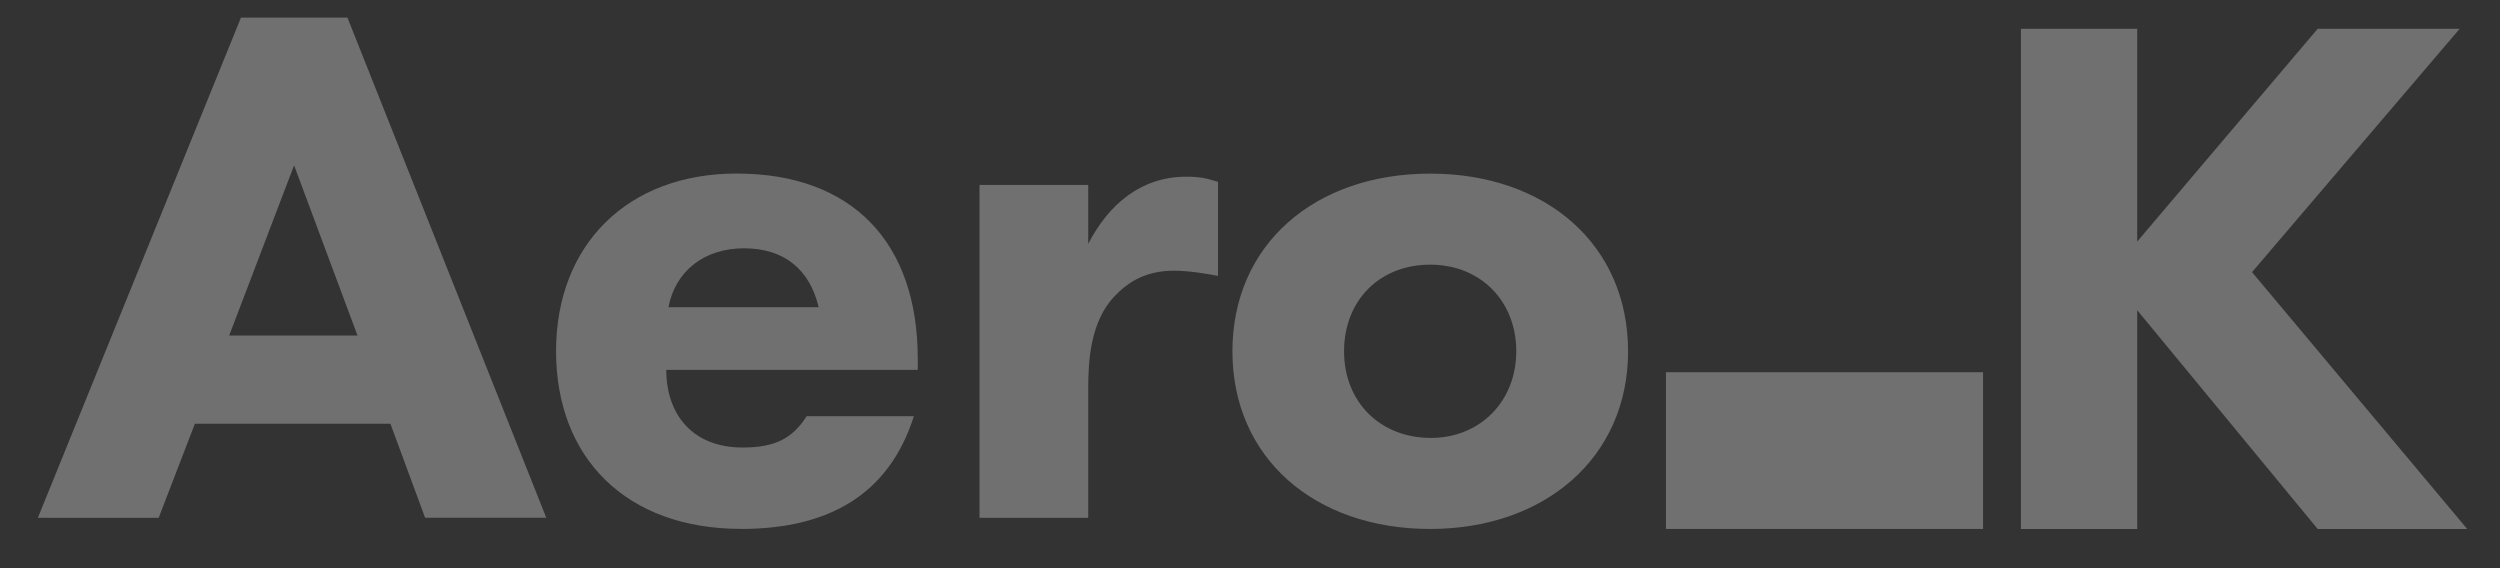 <svg width="132" height="30" viewBox="0 0 132 30" fill="none" xmlns="http://www.w3.org/2000/svg">
<rect x="0" y="0" width="132" height="30" fill="#333333" stroke="none"/>
<path d="M75.551 23.122C72.879 23.122 70.967 21.231 70.967 18.548C70.967 15.864 72.841 13.974 75.513 13.974C78.185 13.974 80.059 15.906 80.059 18.548C80.059 21.19 78.147 23.122 75.555 23.122M75.517 27.929C81.538 27.929 85.962 24.185 85.962 18.548C85.962 12.91 81.618 9.167 75.517 9.167C69.416 9.167 65.072 12.91 65.072 18.548C65.072 24.185 69.416 27.929 75.517 27.929ZM51.718 27.339H57.458V20.521C57.458 19.025 57.576 16.973 58.853 15.635C59.571 14.887 60.487 14.293 62 14.293C62.837 14.293 63.912 14.489 64.311 14.568V9.603C63.715 9.408 63.315 9.329 62.639 9.329C60.248 9.329 58.534 10.787 57.458 12.877V9.765H51.718V27.346V27.339ZM35.294 16.221C35.651 14.331 37.168 13.11 39.281 13.11C41.395 13.11 42.748 14.214 43.227 16.221H35.294ZM39.121 27.929C43.747 27.929 46.937 26.117 48.252 21.976H42.592C41.835 23.159 40.919 23.629 39.205 23.629C36.613 23.629 35.18 21.934 35.18 19.529H48.457V18.939C48.457 12.79 44.99 9.163 38.89 9.163C33.15 9.163 29.36 12.907 29.36 18.544C29.36 24.182 33.066 27.925 39.129 27.925M12.1 17.717L15.528 8.731L18.877 17.717H12.1ZM22.465 27.335H28.843L18.345 0.929H12.723L2 27.339H8.378L10.29 22.374H20.614L22.446 27.339L22.465 27.335Z" fill="white" fill-opacity="0.3"/>
<path d="M104.705 19.653H87.962V27.929H104.705V19.653Z" fill="white" fill-opacity="0.3"/>
<path d="M130.269 27.93L118.907 14.369L129.87 1.52H122.373L112.845 12.753V1.52H106.705V27.93H112.845V16.38L122.373 27.93H130.269Z" fill="white" fill-opacity="0.3"/>
</svg>
